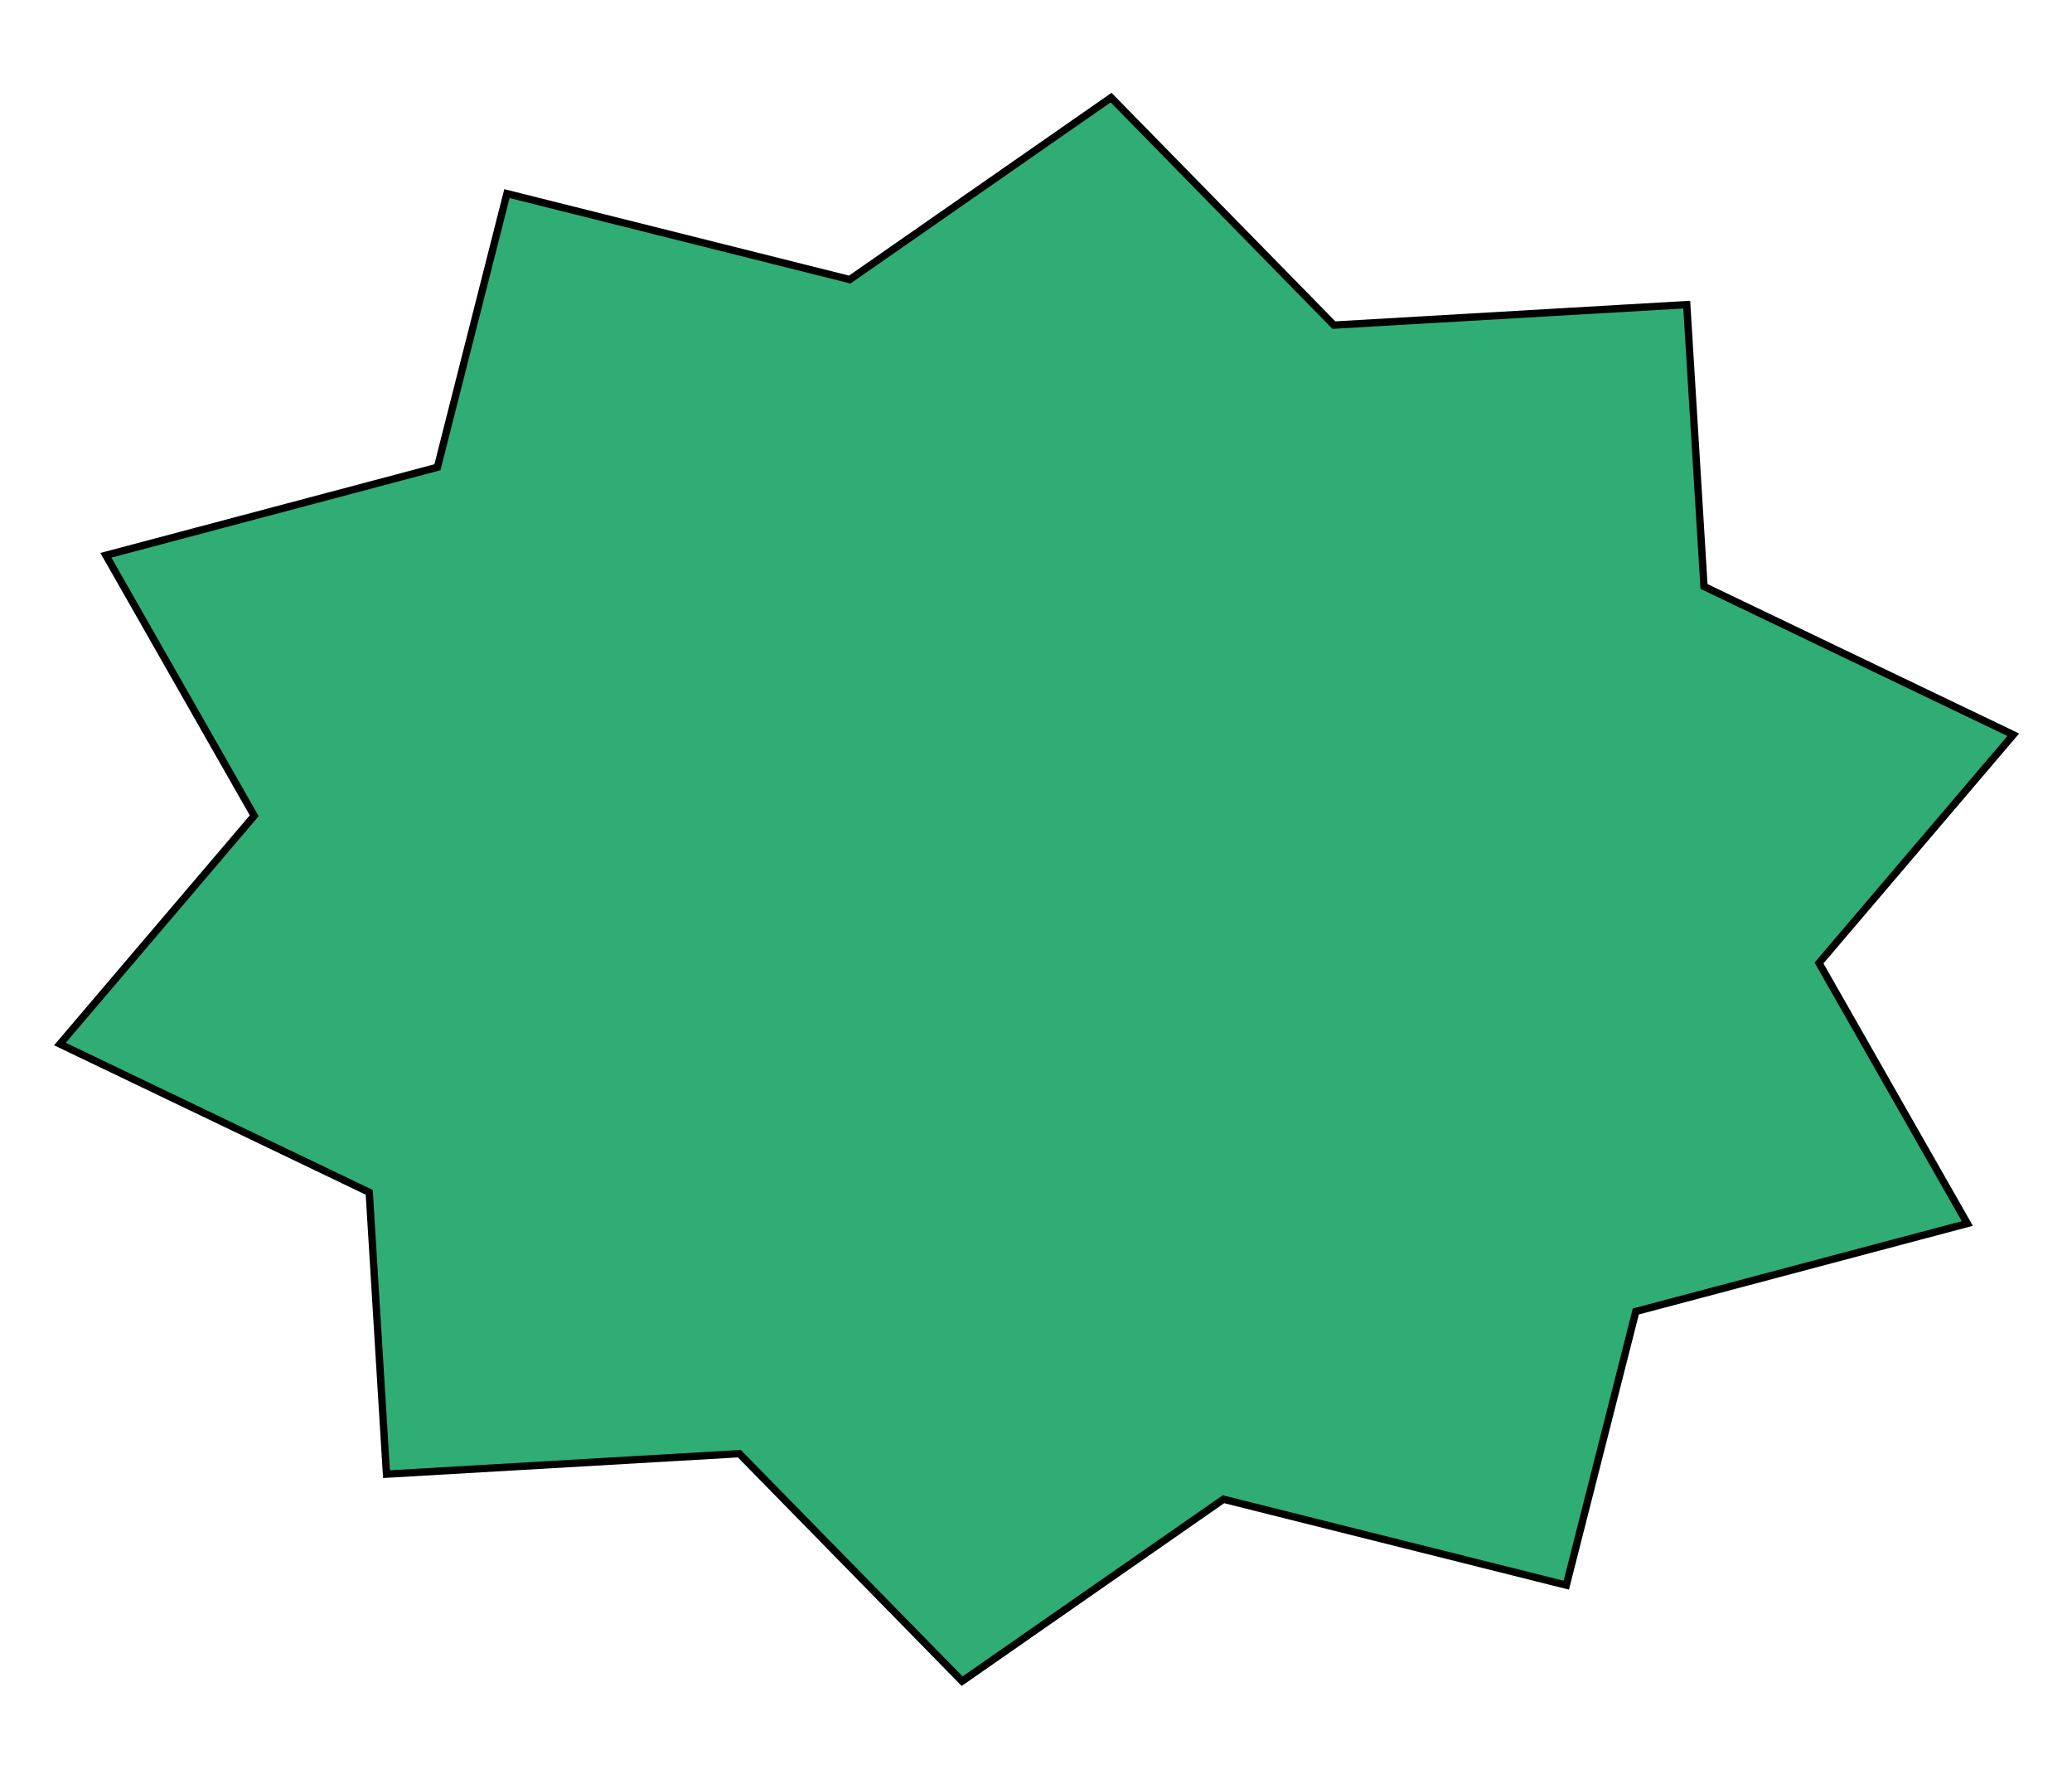 <svg width="565" height="485" viewBox="0 0 565 485" fill="none" xmlns="http://www.w3.org/2000/svg">
<path d="M465.184 160.135L548.991 200.311L496.465 262.003L496.011 262.537L496.358 263.147L536.456 333.552L446.627 357.394L446.059 357.544L445.914 358.114L427.101 432.154L334.057 408.831L333.616 408.721L333.243 408.981L262.359 458.327L201.923 396.627L201.604 396.302L201.15 396.328L105.389 401.889L100.715 325.639L100.679 325.053L100.149 324.799L16.342 284.622L68.867 222.931L69.322 222.397L68.975 221.787L28.876 151.382L118.706 127.54L119.274 127.39L119.419 126.82L138.231 52.78L231.275 76.103L231.717 76.213L232.09 75.953L302.973 26.607L363.41 88.307L363.728 88.632L364.182 88.606L459.944 83.045L464.618 159.294L464.654 159.881L465.184 160.135Z" fill="#2FAD74" stroke="black" stroke-width="2"/>
</svg>
